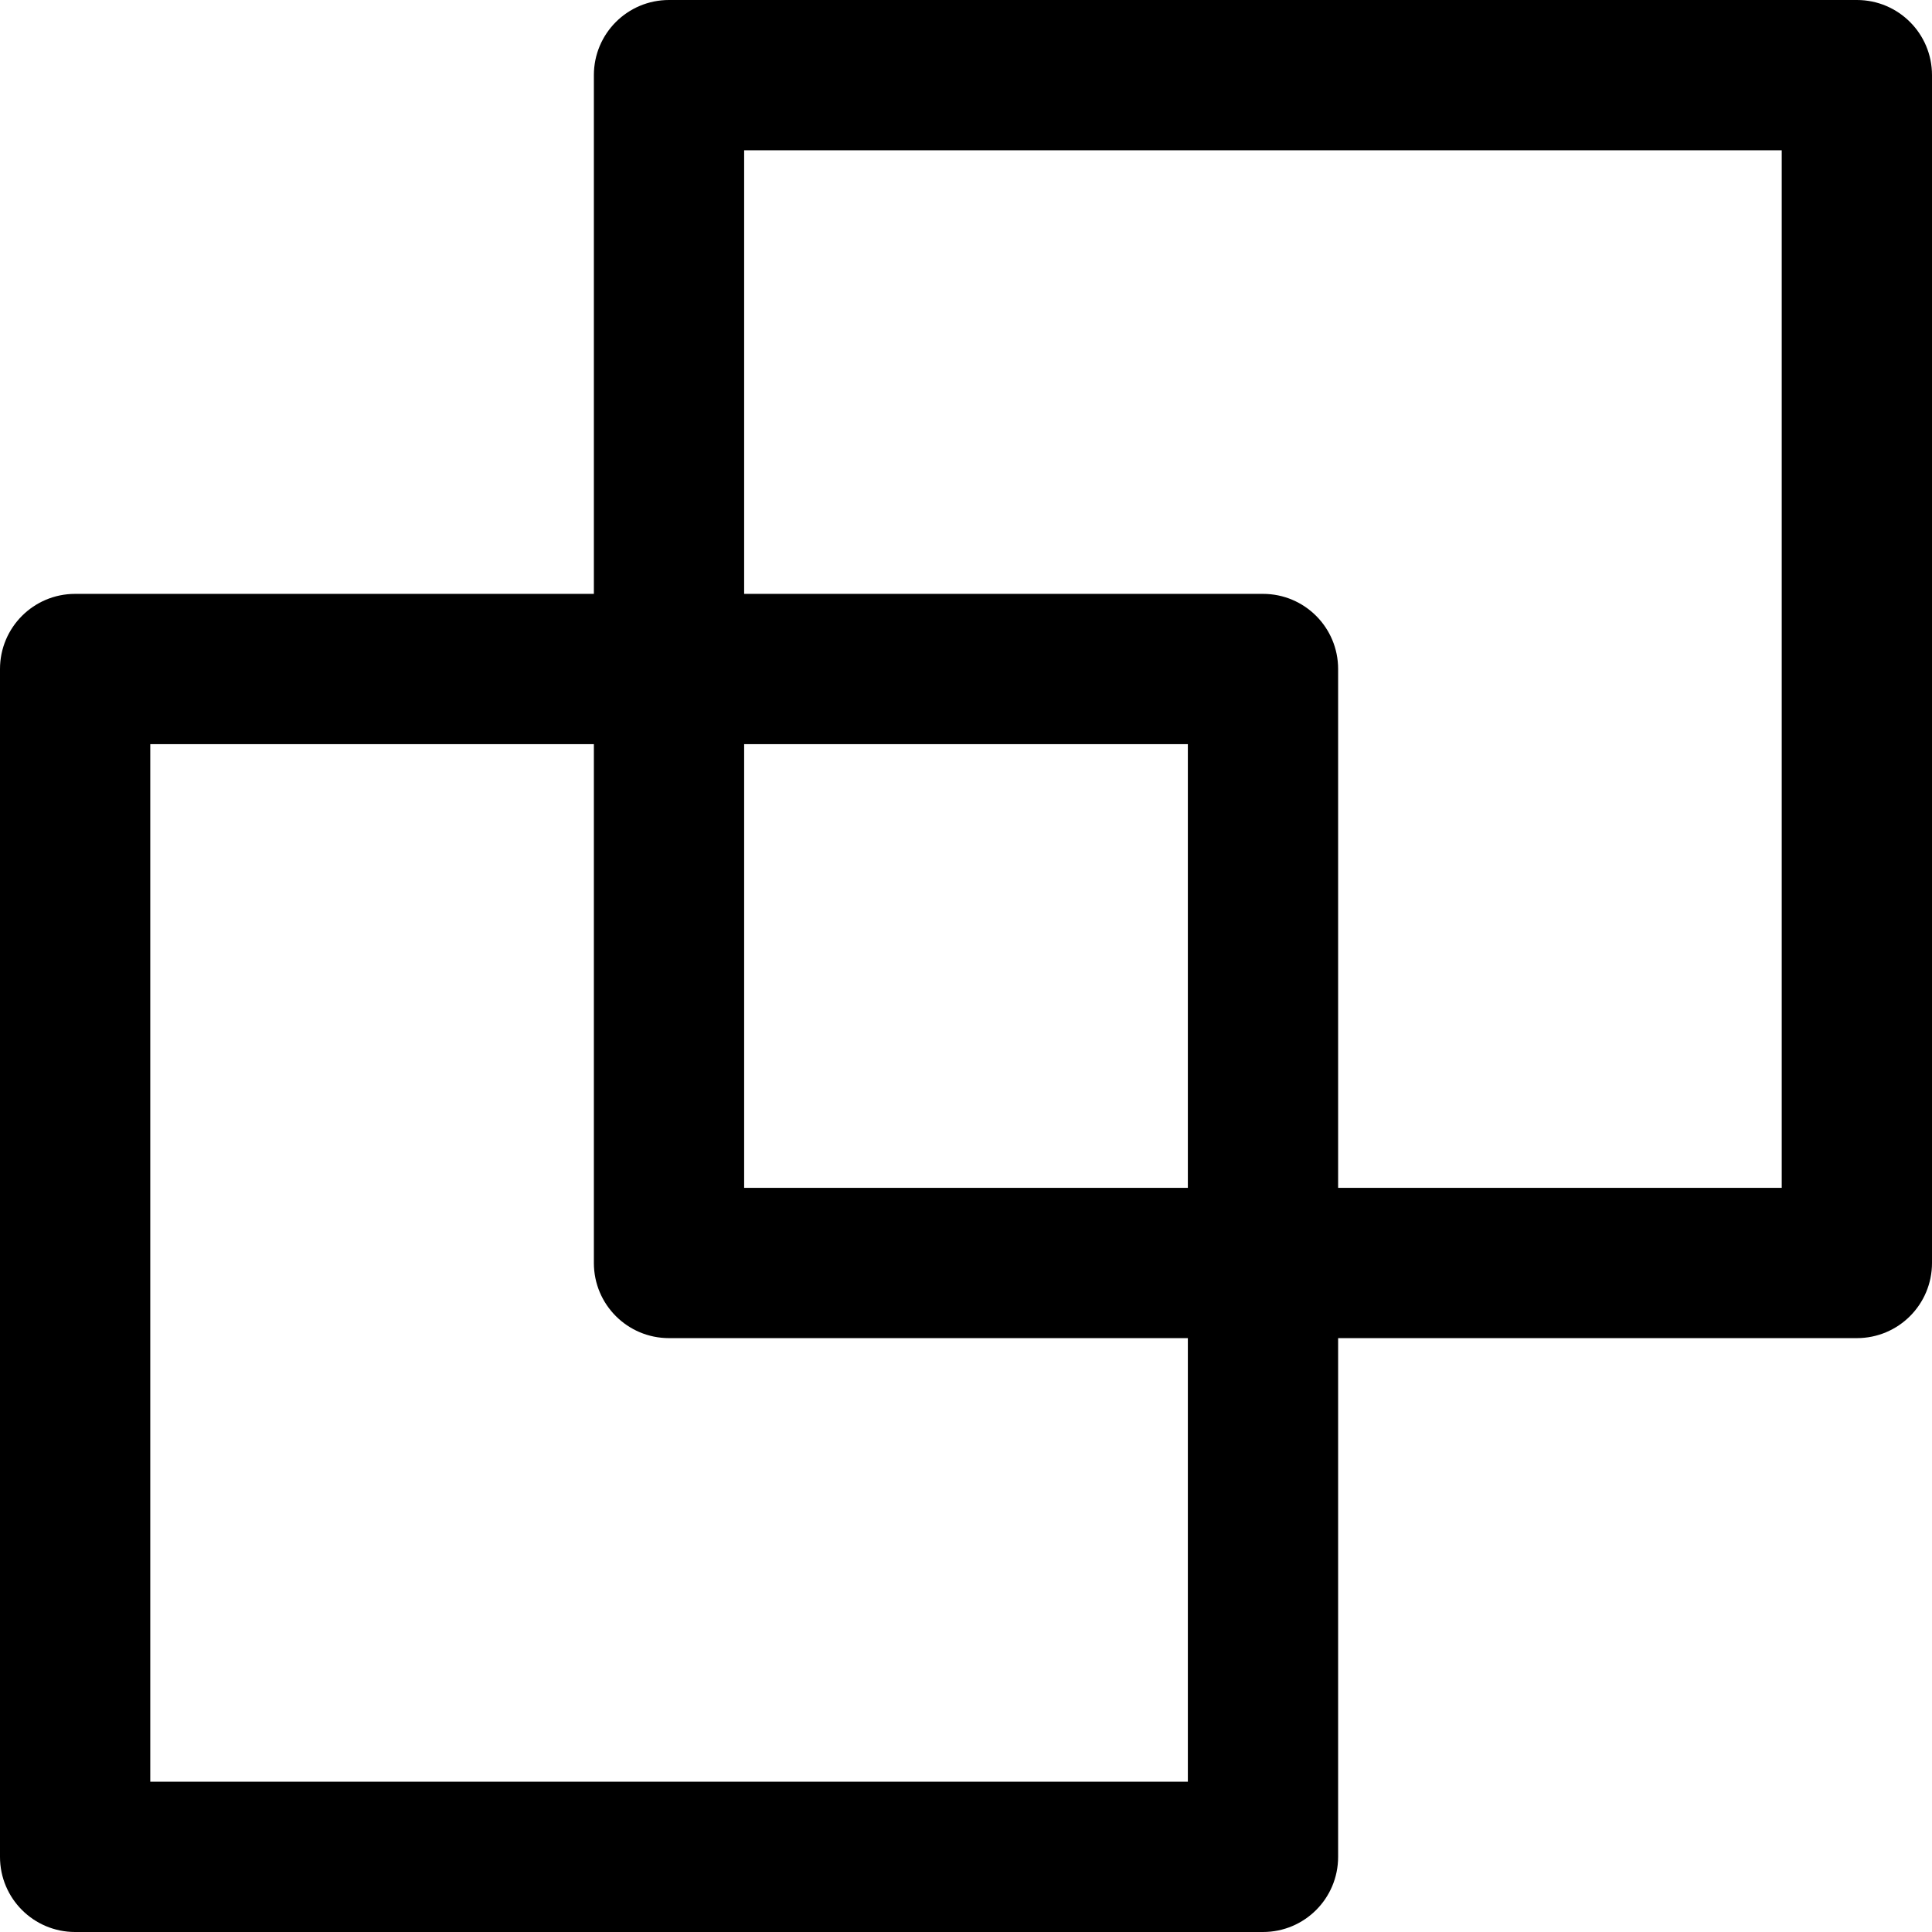 <?xml version="1.0" encoding="UTF-8"?>
<svg width="18px" height="18px" viewBox="0 0 18 18" version="1.1" xmlns="http://www.w3.org/2000/svg" xmlns:xlink="http://www.w3.org/1999/xlink">
    <!-- Generator: Sketch 48.2 (47327) - http://www.bohemiancoding.com/sketch -->
    <title>Combined Shape</title>
    <desc>Created with Sketch.</desc>
    <defs></defs>
    <g id="Artboard-Copy-88" stroke="none" stroke-width="1" fill="none" fill-rule="evenodd">
        <path d="M6.233,12.467 C5.846,12.467 5.533,12.154 5.533,11.767 L5.533,0.7 C5.533,0.313 5.846,-7.77156117e-16 6.233,-7.77156117e-16 L17.3,-7.77156117e-16 C17.687,-7.77156117e-16 18,0.313 18,0.7 L18,11.767 C18,12.154 17.687,12.467 17.3,12.467 L6.233,12.467 Z M6.933,11.067 L16.6,11.067 L16.6,1.4 L6.933,1.4 L6.933,11.067 Z M0.7,18 C0.313,18 -8.8817842e-16,17.687 -8.8817842e-16,17.3 L-8.8817842e-16,6.233 C-8.8817842e-16,5.846 0.313,5.533 0.7,5.533 L11.767,5.533 C12.154,5.533 12.467,5.846 12.467,6.233 L12.467,17.3 C12.467,17.687 12.154,18 11.767,18 L0.7,18 Z M11.067,16.6 L11.067,6.933 L1.4,6.933 L1.4,16.6 L11.067,16.6 Z" id="Combined-Shape" fill="#000000" fill-rule="nonzero"></path>
    </g>
</svg>